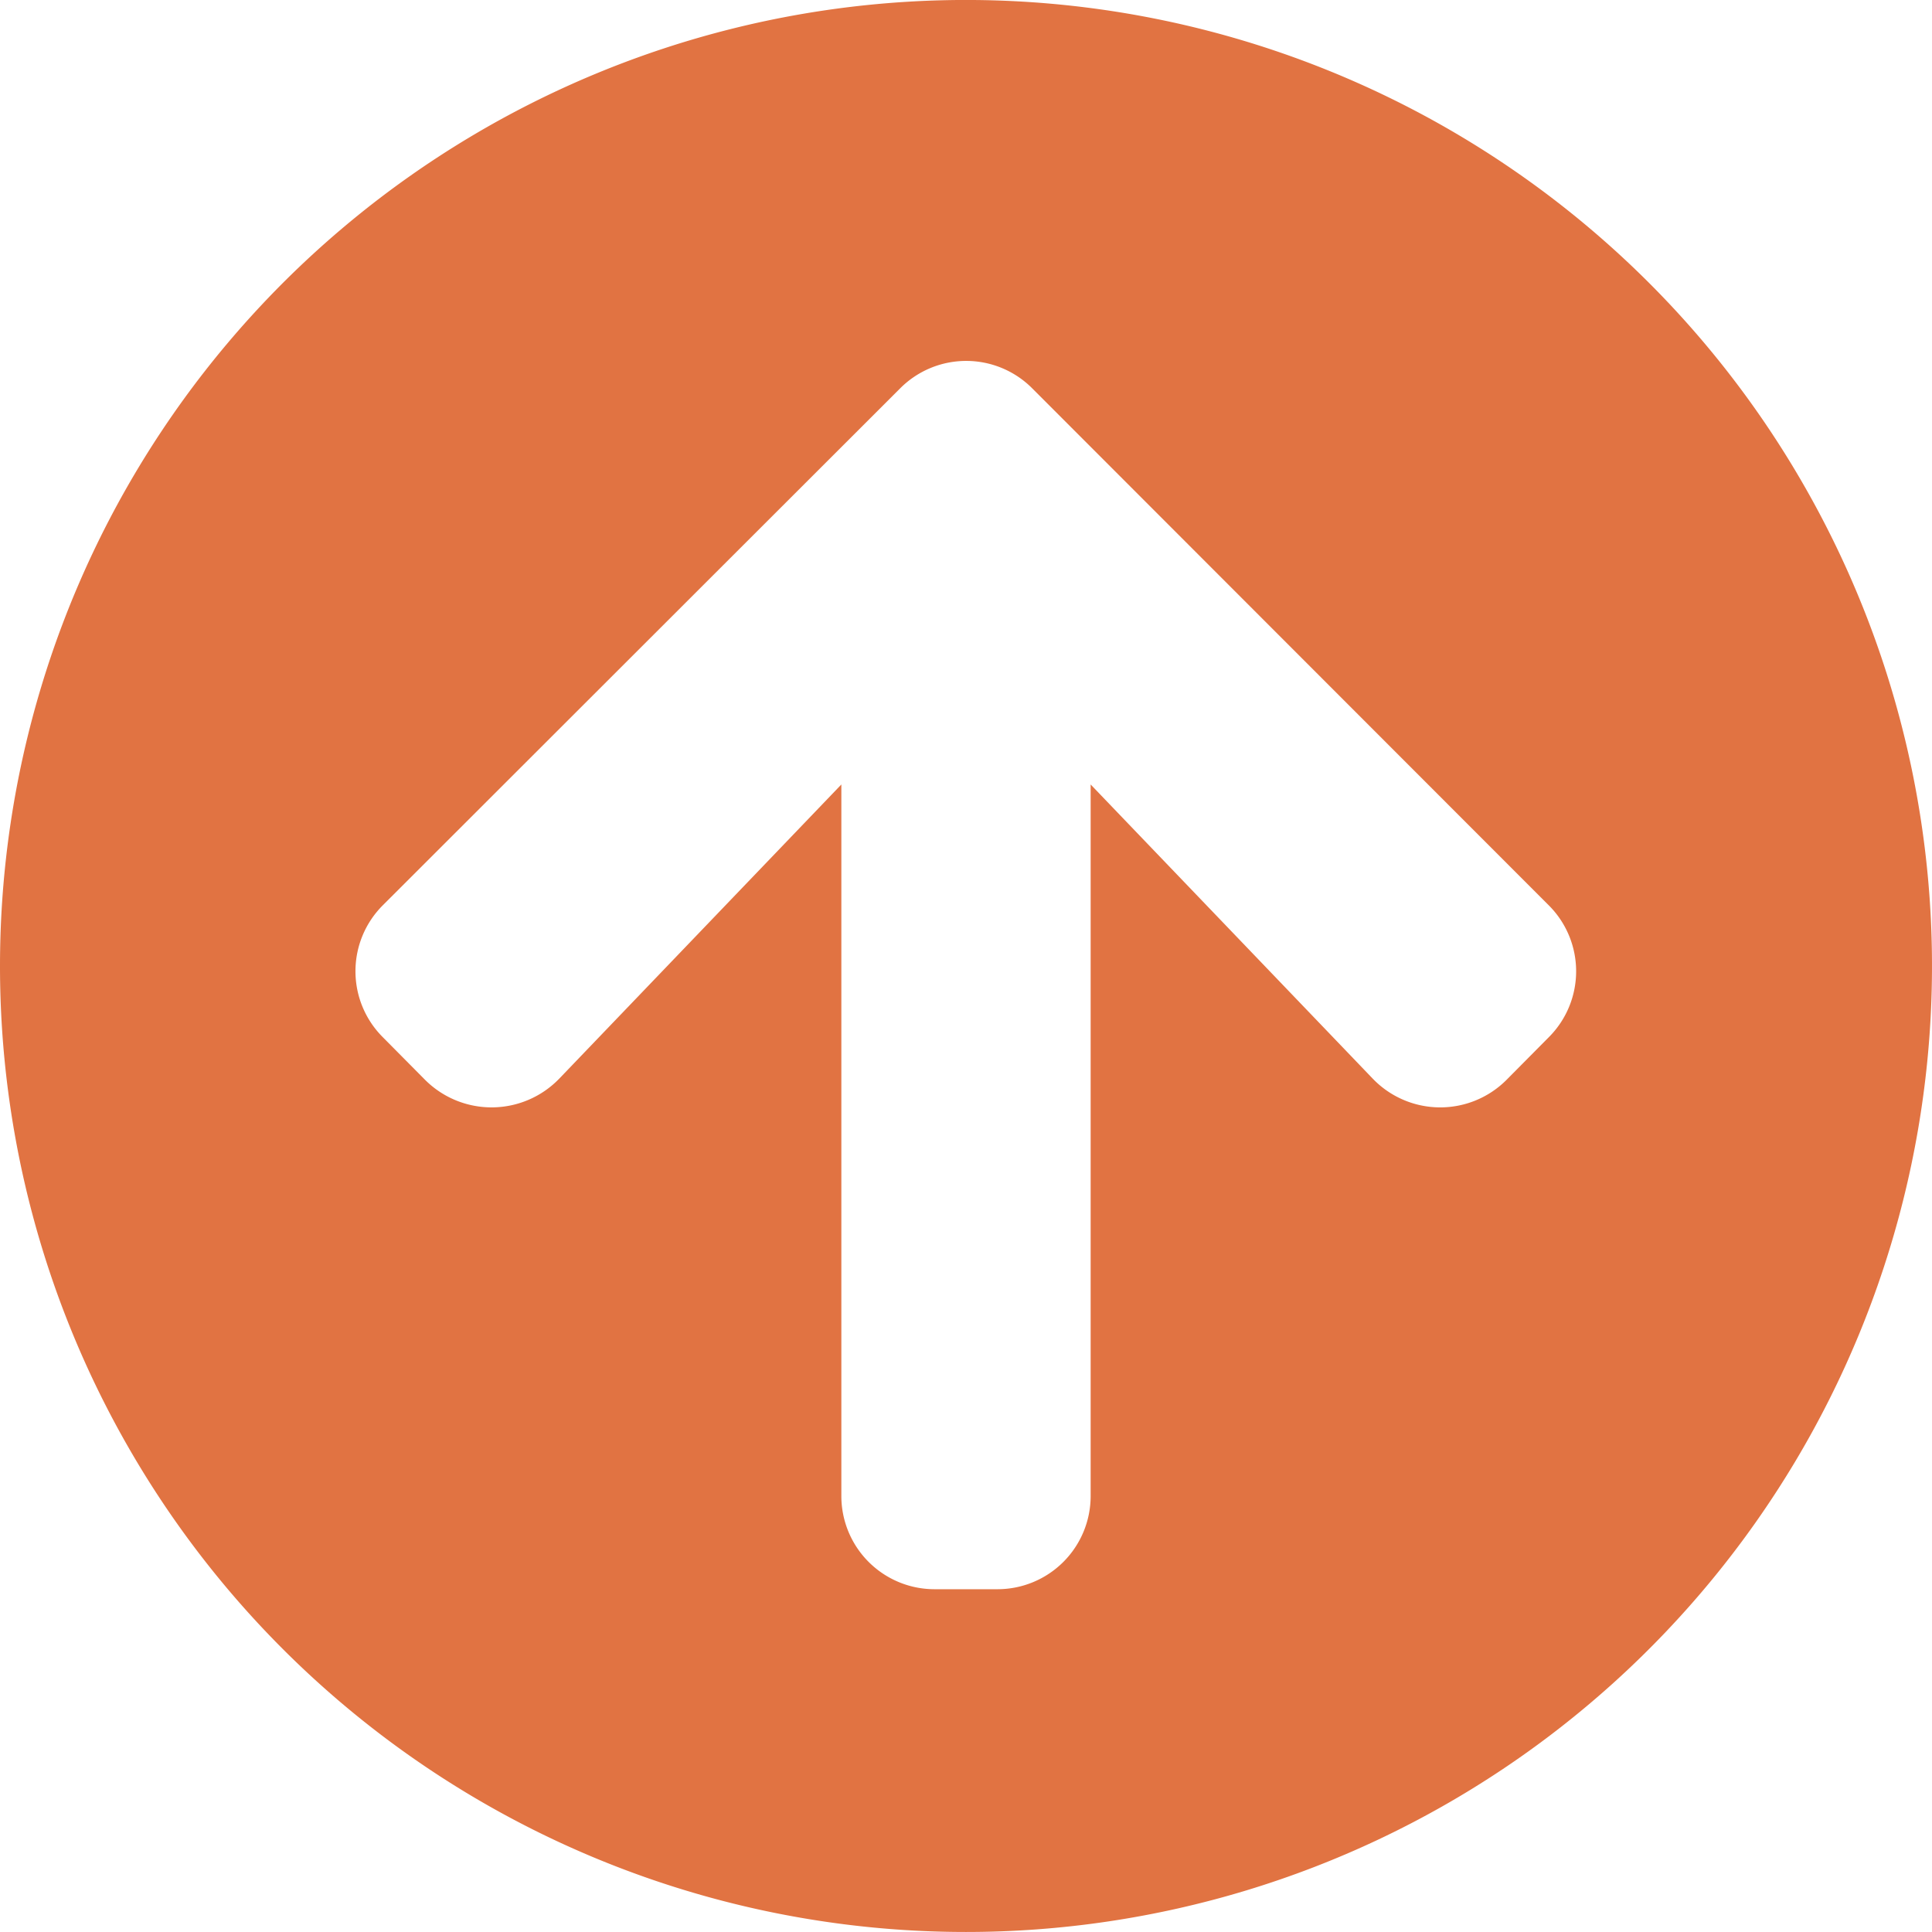 <svg xmlns="http://www.w3.org/2000/svg" width="85" height="85" viewBox="0 0 85 85">
  <path id="Icon_awesome-arrow-circle-up" data-name="Icon awesome-arrow-circle-up" d="M.563,43.062a42.5,42.5,0,1,1,42.5,42.5A42.493,42.493,0,0,1,.563,43.062Zm24.609,4.953L37.579,35.077V66.369a4.1,4.1,0,0,0,4.113,4.113h2.742a4.1,4.1,0,0,0,4.113-4.113V35.077L60.954,48.015a4.118,4.118,0,0,0,5.878.069L68.7,46.2a4.1,4.1,0,0,0,0-5.809L45.976,17.648a4.1,4.1,0,0,0-5.809,0L17.408,40.389a4.1,4.1,0,0,0,0,5.809l1.868,1.885A4.138,4.138,0,0,0,25.171,48.015Z" transform="translate(-0.563 -0.563)" fill="#e17342"/>
</svg>
